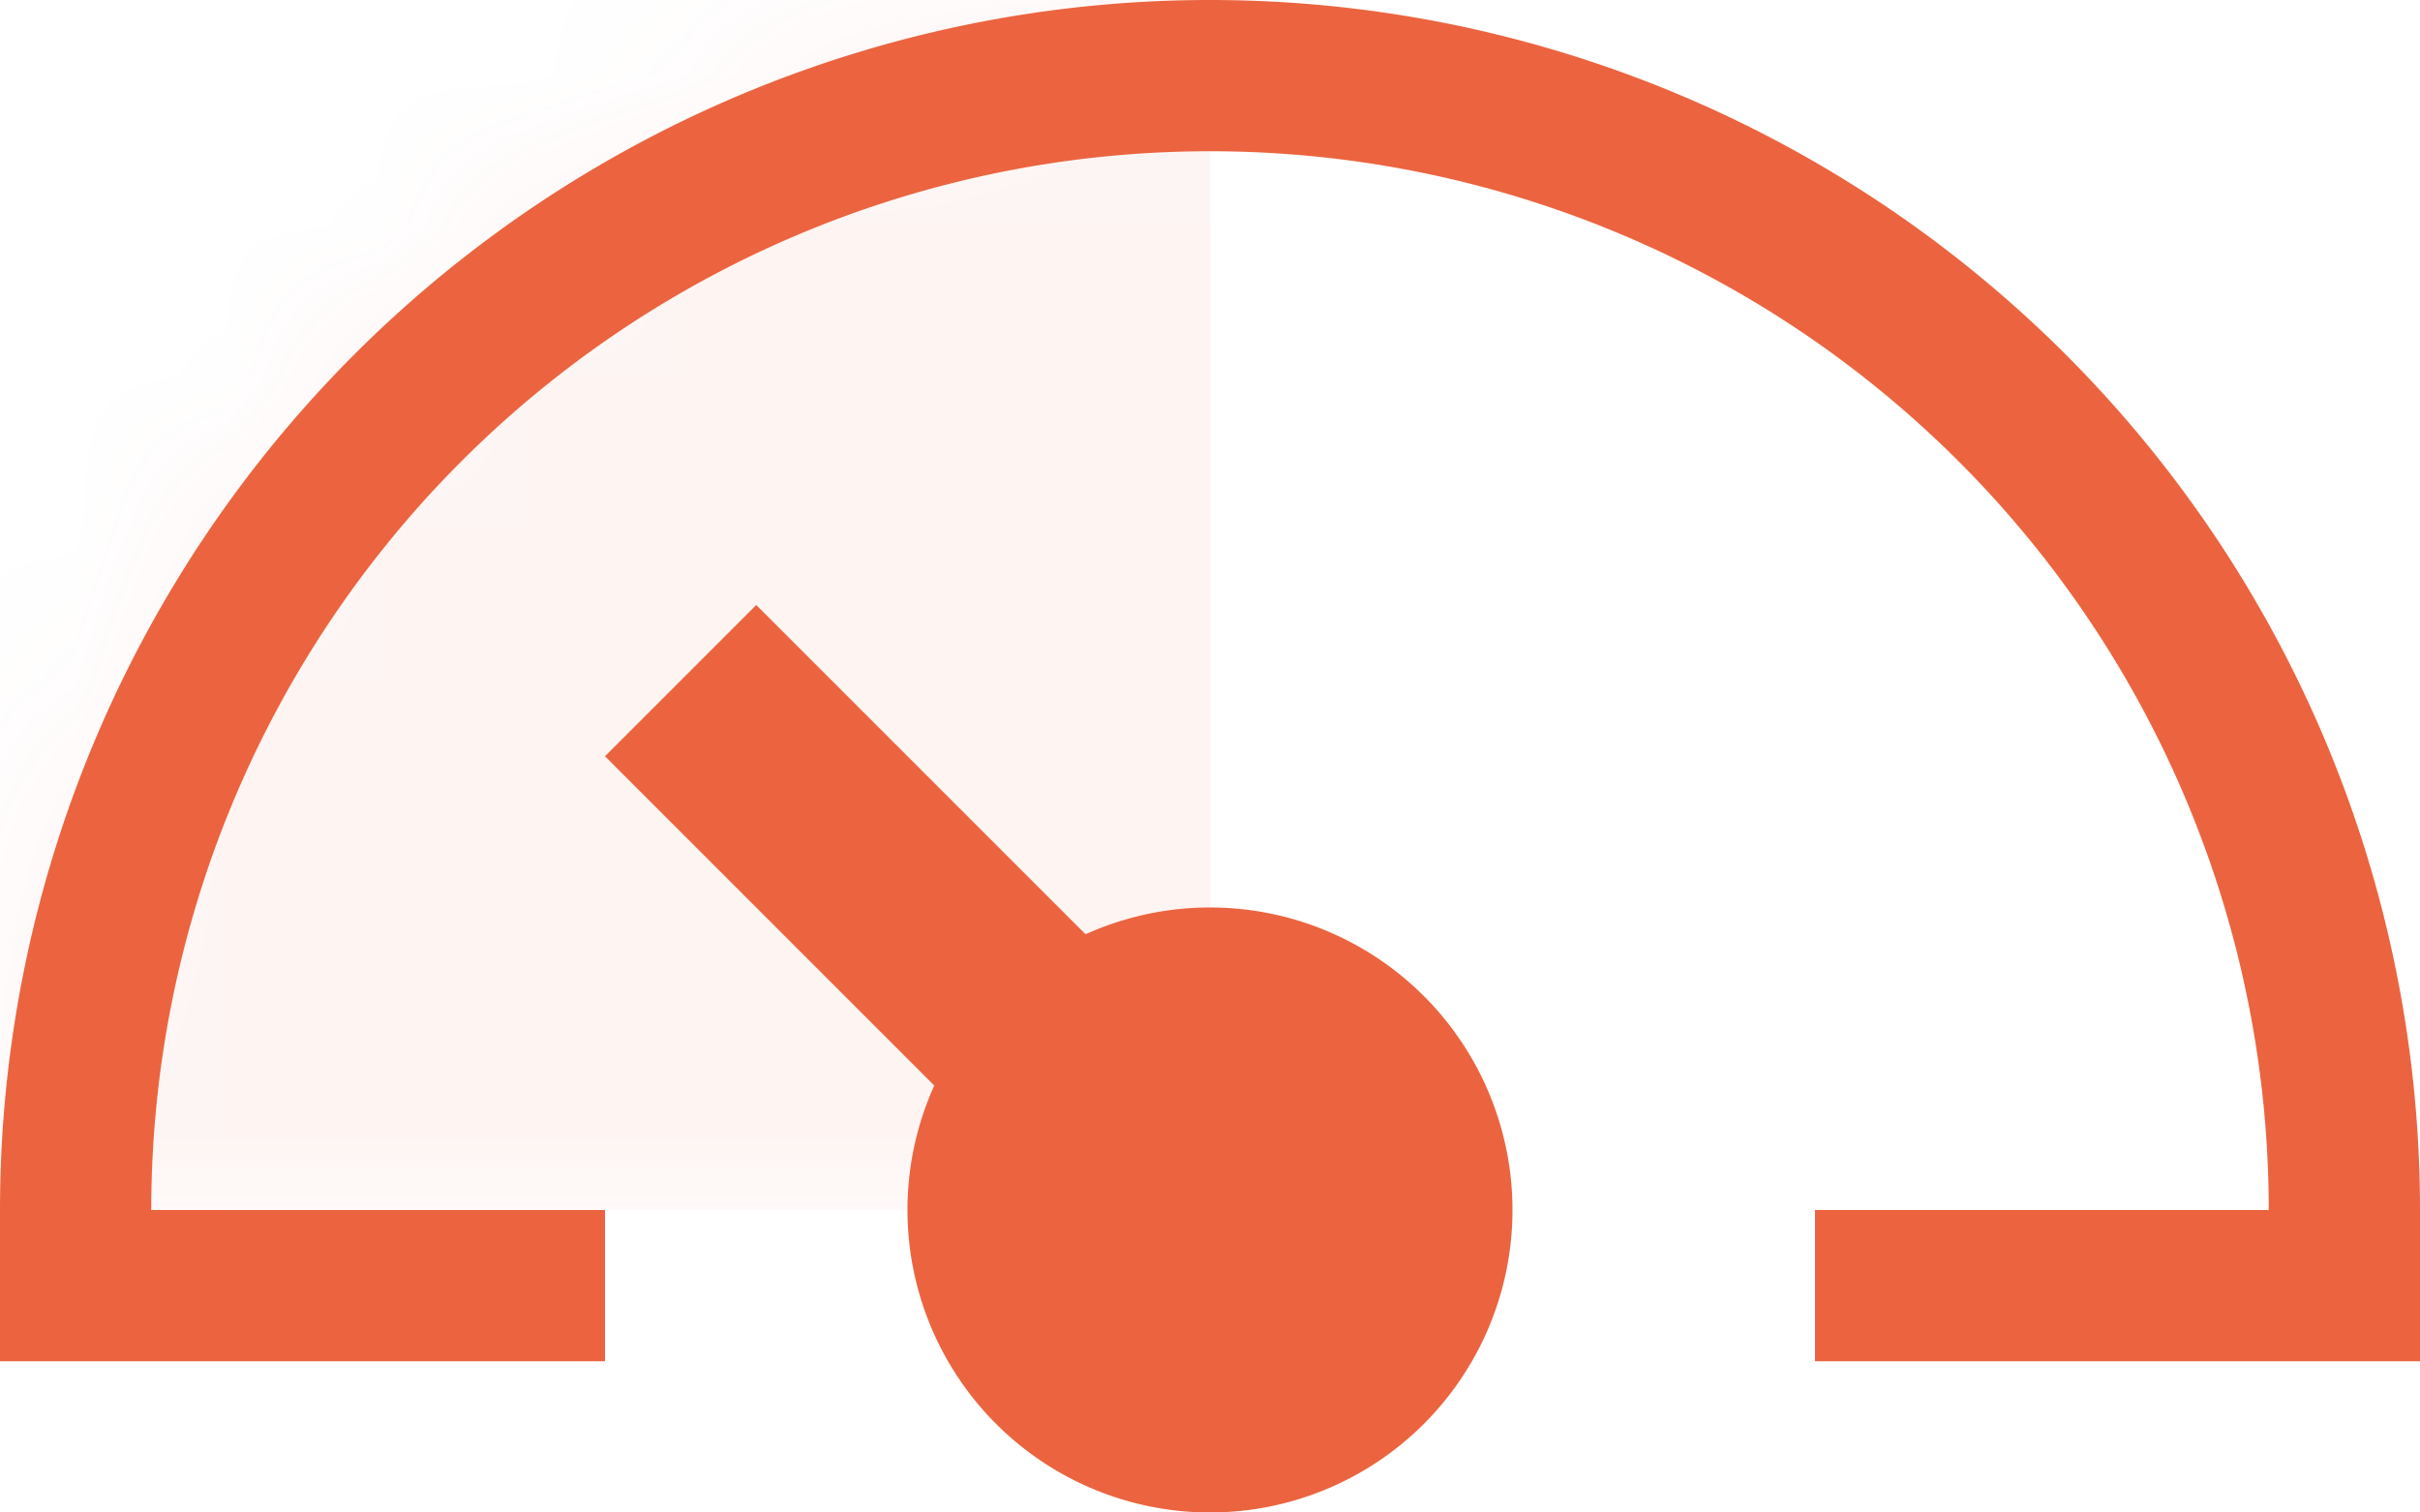 <svg xmlns="http://www.w3.org/2000/svg" xmlns:xlink="http://www.w3.org/1999/xlink" width="16" height="10" viewBox="0 0 16 10">
    <defs>
        <path id="a" d="M0 8a8 8 0 1 1 16 0H0z"/>
    </defs>
    <g fill="none" fill-rule="evenodd">
        <mask id="b" fill="#fff">
            <use xlink:href="#a"/>
        </mask>
        <path fill="#EB643F" d="M0 0h8v8H0z" mask="url(#b)" opacity=".25"/>
        <path fill="#EB643F" d="M15 8A7 7 0 0 0 1 8h3v1H0V8a8 8 0 1 1 16 0v1h-4V8h3zm-8.823-.823L4 5l1-1 2.177 2.177a2 2 0 1 1-1 1z"/>
    </g>
</svg>
